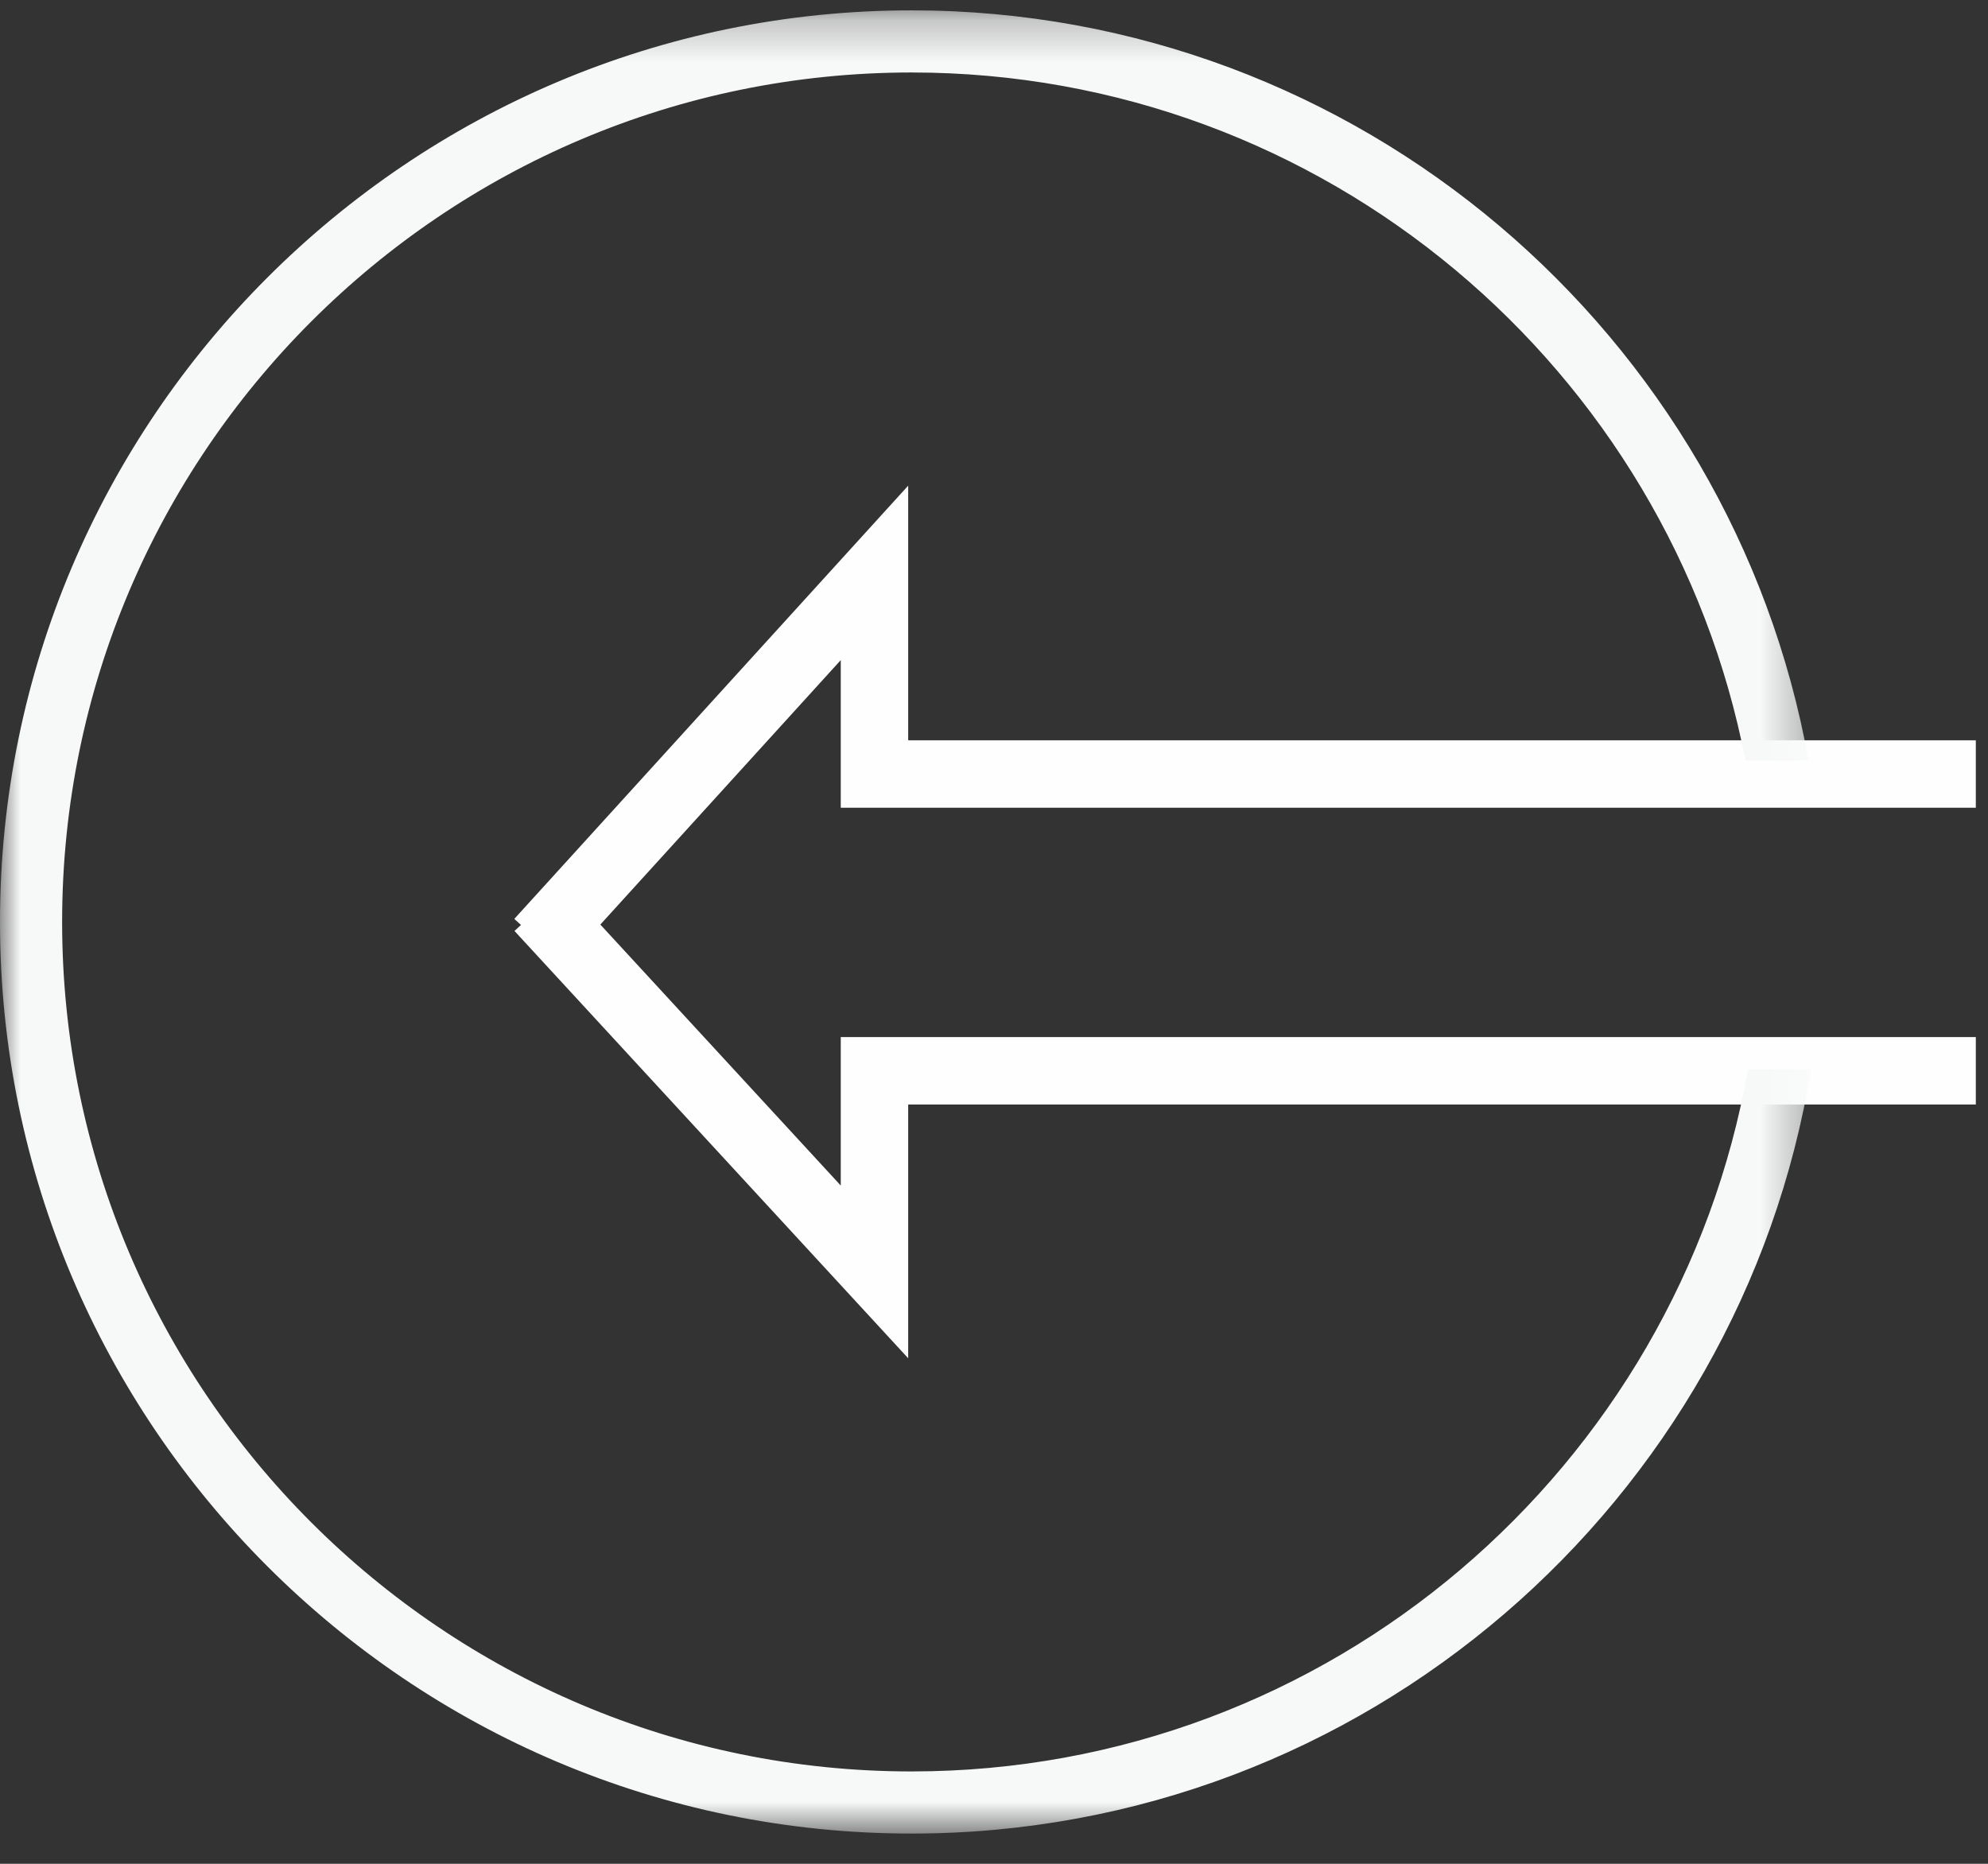 <svg width="48" height="45" viewBox="0 0 48 45" fill="none" xmlns="http://www.w3.org/2000/svg">
<rect x="0" y="0" width="48" height="45" fill="#333333" stroke="none"/>
<path fill-rule="evenodd" clip-rule="evenodd" d="M12.418 22.186L13.623 23.282L20.3 15.938V19.502H47.706V17.874H21.928V11.726L12.418 22.186Z" fill="#FEFEFE"/>
<path fill-rule="evenodd" clip-rule="evenodd" d="M12.422 22.477L21.928 32.794V26.668H47.706V25.039H20.3V28.624L13.62 21.373L12.422 22.477Z" fill="#FEFEFE"/>
<mask id="mask0" mask-type="alpha" maskUnits="userSpaceOnUse" x="0" y="0" width="44" height="45">
<path fill-rule="evenodd" clip-rule="evenodd" d="M0 0.25H43.728V44.27H0V0.25Z" fill="white"/>
</mask>
<g mask="url(#mask0)">
<path fill-rule="evenodd" clip-rule="evenodd" d="M42.205 25.817C40.515 35.435 32.105 42.77 22.009 42.77C10.7 42.77 1.5 33.569 1.5 22.259C1.5 10.951 10.7 1.75 22.009 1.75C31.987 1.75 40.318 8.912 42.144 18.363H43.667C41.822 8.081 32.816 0.25 22.009 0.25C9.874 0.25 0 10.123 0 22.259C0 34.395 9.874 44.27 22.009 44.27C32.935 44.27 42.023 36.267 43.728 25.817H42.205Z" fill="#F7F8F8"/>
</g>
</svg>
